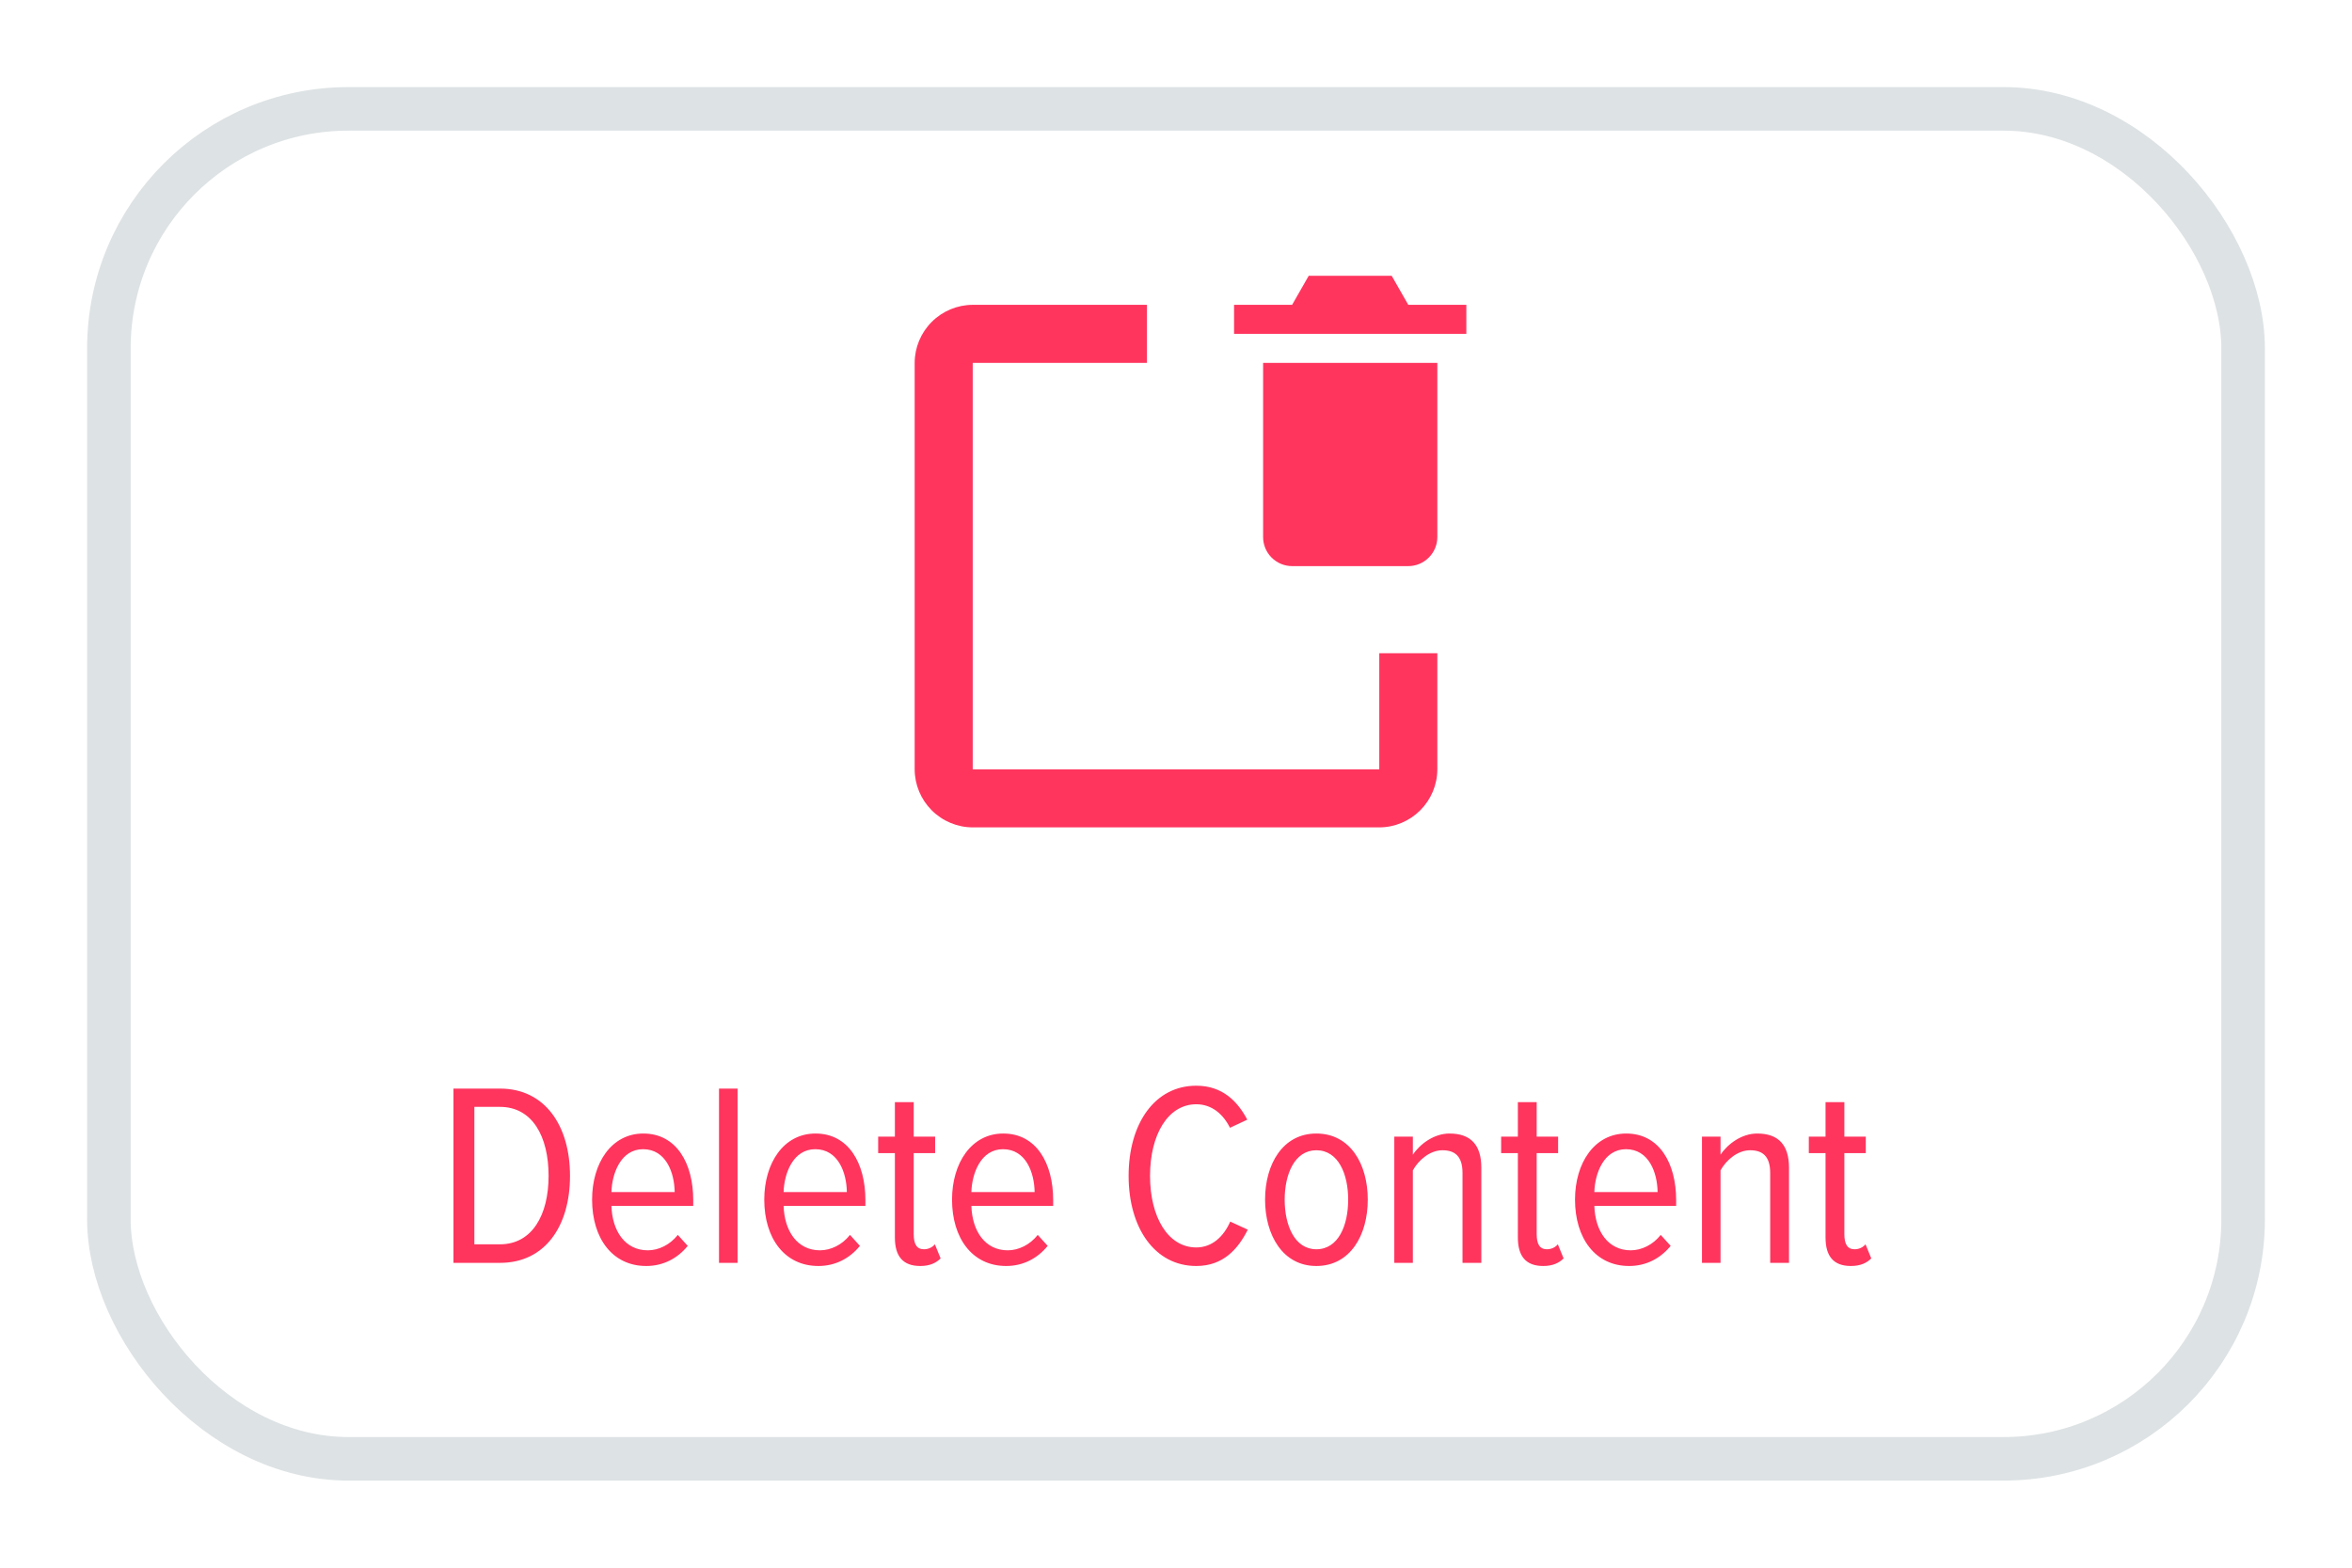 <svg width="54" height="36" viewBox="0 0 54 36" fill="none" xmlns="http://www.w3.org/2000/svg">
<g filter="url(#filter0_d_292_46029)">
<rect x="2" width="50" height="32" rx="6" fill="white"/>
<path d="M31.667 15.667H22.333V6.333H26.333V5H22.333C21.98 5.001 21.642 5.142 21.392 5.392C21.142 5.642 21.001 5.98 21 6.333V15.667C21.001 16.02 21.142 16.358 21.392 16.608C21.642 16.858 21.98 16.999 22.333 17H31.667C32.02 16.999 32.358 16.858 32.608 16.608C32.858 16.358 32.999 16.02 33 15.667V13H31.667V15.667Z" fill="#FF355E"/>
<path d="M29 6.333H33V10.333C33 10.51 32.929 10.679 32.804 10.804C32.679 10.929 32.51 11 32.333 11H29.666C29.489 11 29.32 10.929 29.195 10.804C29.07 10.679 29 10.51 29 10.333V6.333ZM33.666 5H32.333L31.952 4.333H30.047L29.666 5H28.333V5.666H33.666V5Z" fill="#FF355E"/>
<path d="M11.479 27C12.517 27 13.087 26.154 13.087 25.002C13.087 23.856 12.517 22.998 11.479 22.998H10.411V27H11.479ZM11.479 26.574H10.891V23.418H11.479C12.223 23.418 12.595 24.096 12.595 25.002C12.595 25.902 12.217 26.574 11.479 26.574ZM14.836 27.072C15.226 27.072 15.556 26.898 15.79 26.61L15.562 26.358C15.382 26.586 15.124 26.712 14.872 26.712C14.356 26.712 14.056 26.274 14.038 25.692H15.916V25.56C15.916 24.714 15.532 24.03 14.77 24.03C14.038 24.03 13.594 24.708 13.594 25.548C13.594 26.436 14.062 27.072 14.836 27.072ZM15.49 25.374H14.038C14.05 24.948 14.254 24.39 14.764 24.39C15.292 24.39 15.484 24.93 15.49 25.374ZM16.934 27V22.998H16.508V27H16.934ZM18.789 27.072C19.179 27.072 19.509 26.898 19.743 26.61L19.515 26.358C19.335 26.586 19.077 26.712 18.825 26.712C18.309 26.712 18.009 26.274 17.991 25.692H19.869V25.56C19.869 24.714 19.485 24.03 18.723 24.03C17.991 24.03 17.547 24.708 17.547 25.548C17.547 26.436 18.015 27.072 18.789 27.072ZM19.443 25.374H17.991C18.003 24.948 18.207 24.39 18.717 24.39C19.245 24.39 19.437 24.93 19.443 25.374ZM21.128 27.072C21.35 27.072 21.494 27 21.596 26.898L21.464 26.574C21.41 26.64 21.32 26.688 21.212 26.688C21.044 26.688 20.978 26.562 20.978 26.34V24.48H21.47V24.102H20.978V23.31H20.546V24.102H20.162V24.48H20.546V26.418C20.546 26.85 20.732 27.072 21.128 27.072ZM23.1 27.072C23.49 27.072 23.82 26.898 24.054 26.61L23.826 26.358C23.646 26.586 23.388 26.712 23.136 26.712C22.62 26.712 22.32 26.274 22.302 25.692H24.18V25.56C24.18 24.714 23.796 24.03 23.034 24.03C22.302 24.03 21.858 24.708 21.858 25.548C21.858 26.436 22.326 27.072 23.1 27.072ZM23.754 25.374H22.302C22.314 24.948 22.518 24.39 23.028 24.39C23.556 24.39 23.748 24.93 23.754 25.374ZM27.465 27.072C28.084 27.072 28.425 26.682 28.648 26.238L28.245 26.052C28.096 26.394 27.831 26.646 27.465 26.646C26.817 26.646 26.404 25.95 26.404 25.002C26.404 24.054 26.817 23.358 27.465 23.358C27.814 23.358 28.078 23.574 28.239 23.898L28.636 23.712C28.419 23.298 28.072 22.932 27.465 22.932C26.512 22.932 25.912 23.802 25.912 25.002C25.912 26.196 26.512 27.072 27.465 27.072ZM30.221 27.072C31.001 27.072 31.403 26.364 31.403 25.548C31.403 24.732 31.001 24.03 30.221 24.03C29.453 24.03 29.045 24.732 29.045 25.548C29.045 26.364 29.453 27.072 30.221 27.072ZM30.221 26.688C29.723 26.688 29.495 26.136 29.495 25.548C29.495 24.966 29.723 24.414 30.221 24.414C30.731 24.414 30.953 24.966 30.953 25.548C30.953 26.136 30.731 26.688 30.221 26.688ZM34.01 27V24.816C34.01 24.294 33.77 24.03 33.278 24.03C32.93 24.03 32.606 24.264 32.438 24.516V24.102H32.012V27H32.438V24.876C32.57 24.636 32.834 24.414 33.116 24.414C33.404 24.414 33.578 24.552 33.578 24.936V27H34.01ZM35.431 27.072C35.653 27.072 35.797 27 35.899 26.898L35.767 26.574C35.713 26.64 35.623 26.688 35.515 26.688C35.347 26.688 35.281 26.562 35.281 26.34V24.48H35.773V24.102H35.281V23.31H34.849V24.102H34.465V24.48H34.849V26.418C34.849 26.85 35.035 27.072 35.431 27.072ZM37.403 27.072C37.793 27.072 38.123 26.898 38.357 26.61L38.129 26.358C37.949 26.586 37.691 26.712 37.439 26.712C36.923 26.712 36.623 26.274 36.605 25.692H38.483V25.56C38.483 24.714 38.099 24.03 37.337 24.03C36.605 24.03 36.161 24.708 36.161 25.548C36.161 26.436 36.629 27.072 37.403 27.072ZM38.057 25.374H36.605C36.617 24.948 36.821 24.39 37.331 24.39C37.859 24.39 38.051 24.93 38.057 25.374ZM41.074 27V24.816C41.074 24.294 40.834 24.03 40.342 24.03C39.994 24.03 39.67 24.264 39.502 24.516V24.102H39.076V27H39.502V24.876C39.634 24.636 39.898 24.414 40.18 24.414C40.468 24.414 40.642 24.552 40.642 24.936V27H41.074ZM42.495 27.072C42.717 27.072 42.861 27 42.963 26.898L42.831 26.574C42.777 26.64 42.687 26.688 42.579 26.688C42.411 26.688 42.345 26.562 42.345 26.34V24.48H42.837V24.102H42.345V23.31H41.913V24.102H41.529V24.48H41.913V26.418C41.913 26.85 42.099 27.072 42.495 27.072Z" fill="#FF355E"/>
<rect x="2.5" y="0.5" width="49" height="31" rx="5.5" stroke="#DDE2E4"/>
</g>
<defs>
<filter id="filter0_d_292_46029" x="0" y="0" width="54" height="36" filterUnits="userSpaceOnUse" color-interpolation-filters="sRGB">
<feFlood flood-opacity="0" result="BackgroundImageFix"/>
<feColorMatrix in="SourceAlpha" type="matrix" values="0 0 0 0 0 0 0 0 0 0 0 0 0 0 0 0 0 0 127 0" result="hardAlpha"/>
<feOffset dy="2"/>
<feGaussianBlur stdDeviation="1"/>
<feComposite in2="hardAlpha" operator="out"/>
<feColorMatrix type="matrix" values="0 0 0 0 1 0 0 0 0 0.208 0 0 0 0 0.369 0 0 0 0.15 0"/>
<feBlend mode="normal" in2="BackgroundImageFix" result="effect1_dropShadow_292_46029"/>
<feBlend mode="normal" in="SourceGraphic" in2="effect1_dropShadow_292_46029" result="shape"/>
</filter>
</defs>
</svg>
